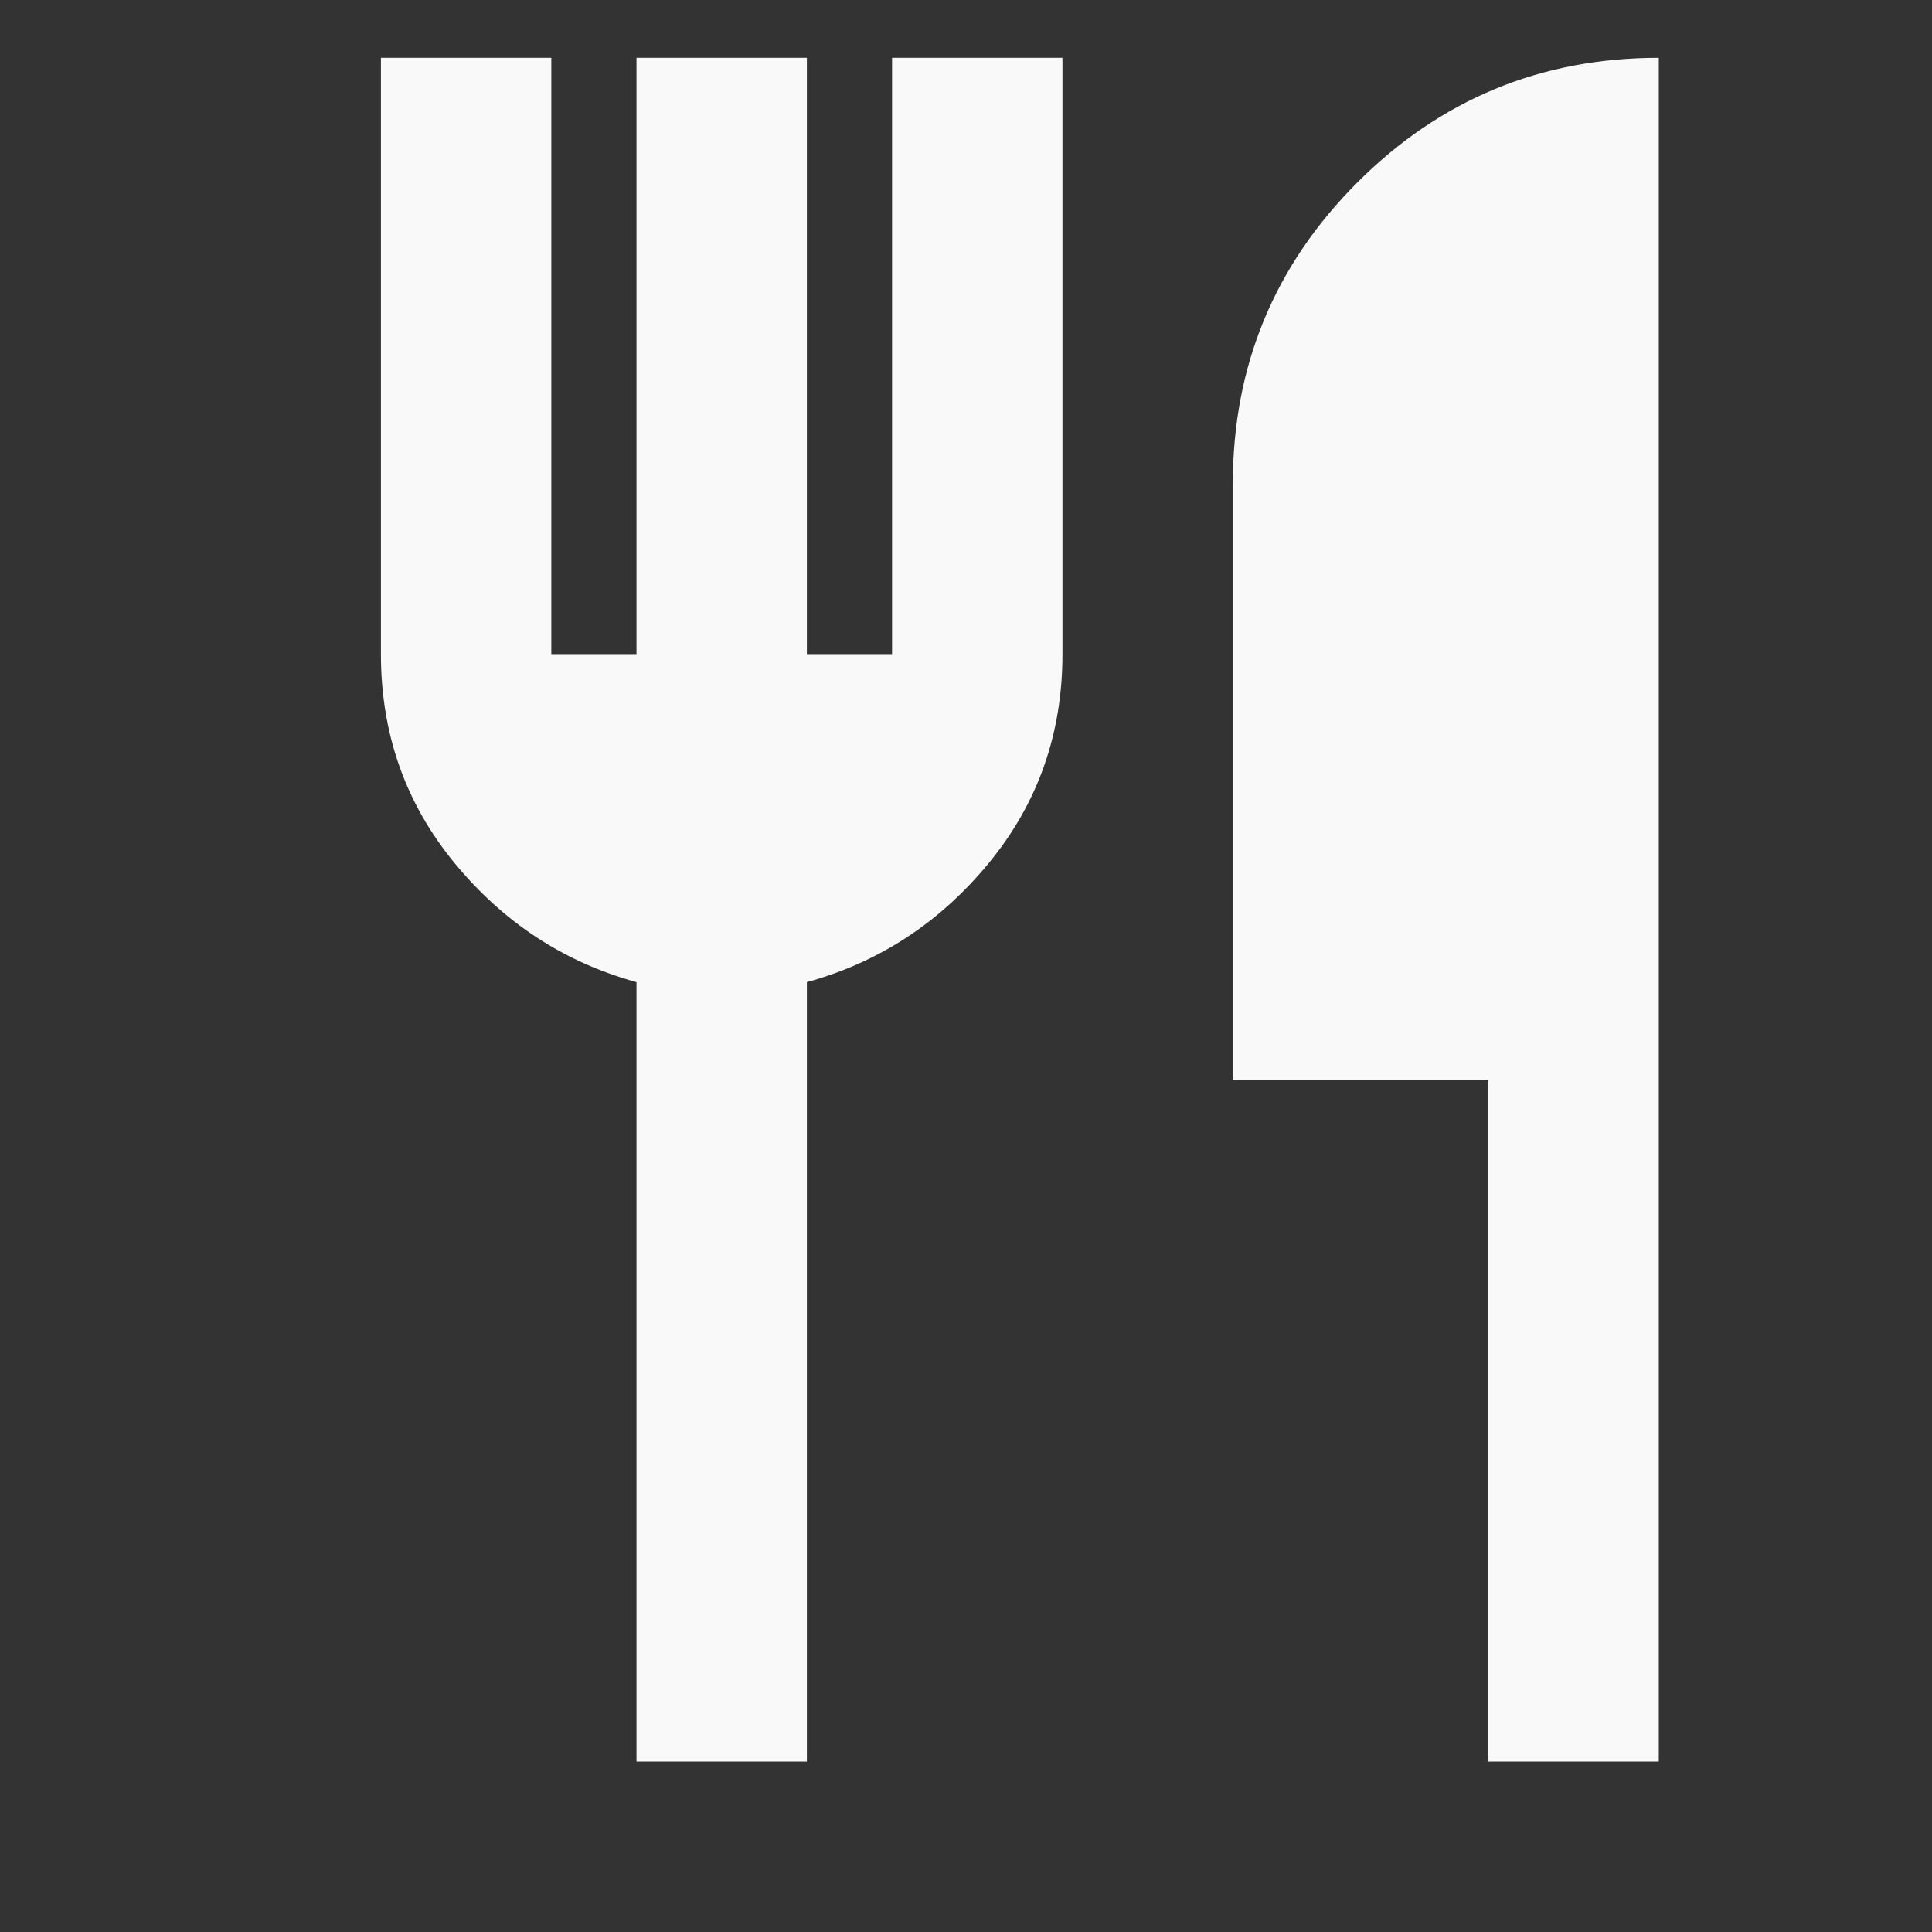 <?xml version="1.0" encoding="UTF-8" standalone="no"?>
<!-- Created with Inkscape (http://www.inkscape.org/) -->

<svg
   width="24"
   height="24"
   viewBox="0 0 6.35 6.35"
   version="1.1"
   id="svg1"
   inkscape:version="1.4 (e7c3feb100, 2024-10-09)"
   sodipodi:docname="restaurant.svg"
   xml:space="preserve"
   xmlns:inkscape="http://www.inkscape.org/namespaces/inkscape"
   xmlns:sodipodi="http://sodipodi.sourceforge.net/DTD/sodipodi-0.dtd"
   xmlns="http://www.w3.org/2000/svg"
   xmlns:svg="http://www.w3.org/2000/svg"><rect x="0" y="0" width="6.35" height="6.35" fill="#333333" stroke="none"/><sodipodi:namedview
     id="namedview1"
     pagecolor="#505050"
     bordercolor="#eeeeee"
     borderopacity="1"
     inkscape:showpageshadow="0"
     inkscape:pageopacity="0"
     inkscape:pagecheckerboard="0"
     inkscape:deskcolor="#505050"
     inkscape:document-units="px"
     showguides="true"
     inkscape:zoom="4.1666667"
     inkscape:cx="26.64"
     inkscape:cy="23.76"
     inkscape:window-width="1920"
     inkscape:window-height="1011"
     inkscape:window-x="0"
     inkscape:window-y="0"
     inkscape:window-maximized="1"
     inkscape:current-layer="layer1" /><defs
     id="defs1" /><g
     inkscape:label="Layer 1"
     inkscape:groupmode="layer"
     id="layer1"><g
       style="fill:#f9f9f9;stroke:none"
       id="g1"
       transform="matrix(0.007,0,0,0.007,0.132,6.35)"><path
         d="m 280,-80 v -366 q -51,-14 -85.5,-56 -34.5,-42 -34.5,-98 v -280 h 80 v 280 h 40 v -280 h 80 v 280 h 40 v -280 h 80 v 280 q 0,56 -34.5,98 -34.5,42 -85.5,56 v 366 z m 400,0 V -400 H 560 v -280 q 0,-83 58.5,-141.5 Q 677,-880 760,-880 v 800 z"
         id="path1"
         style="fill:#f9f9f9;stroke:none" /></g><rect
       style="fill:none;stroke:none;stroke-width:0.25"
       id="rect1"
       width="6.35"
       height="6.35"
       x="2.2683714e-08"
       y="2.2683714e-08" /></g></svg>
